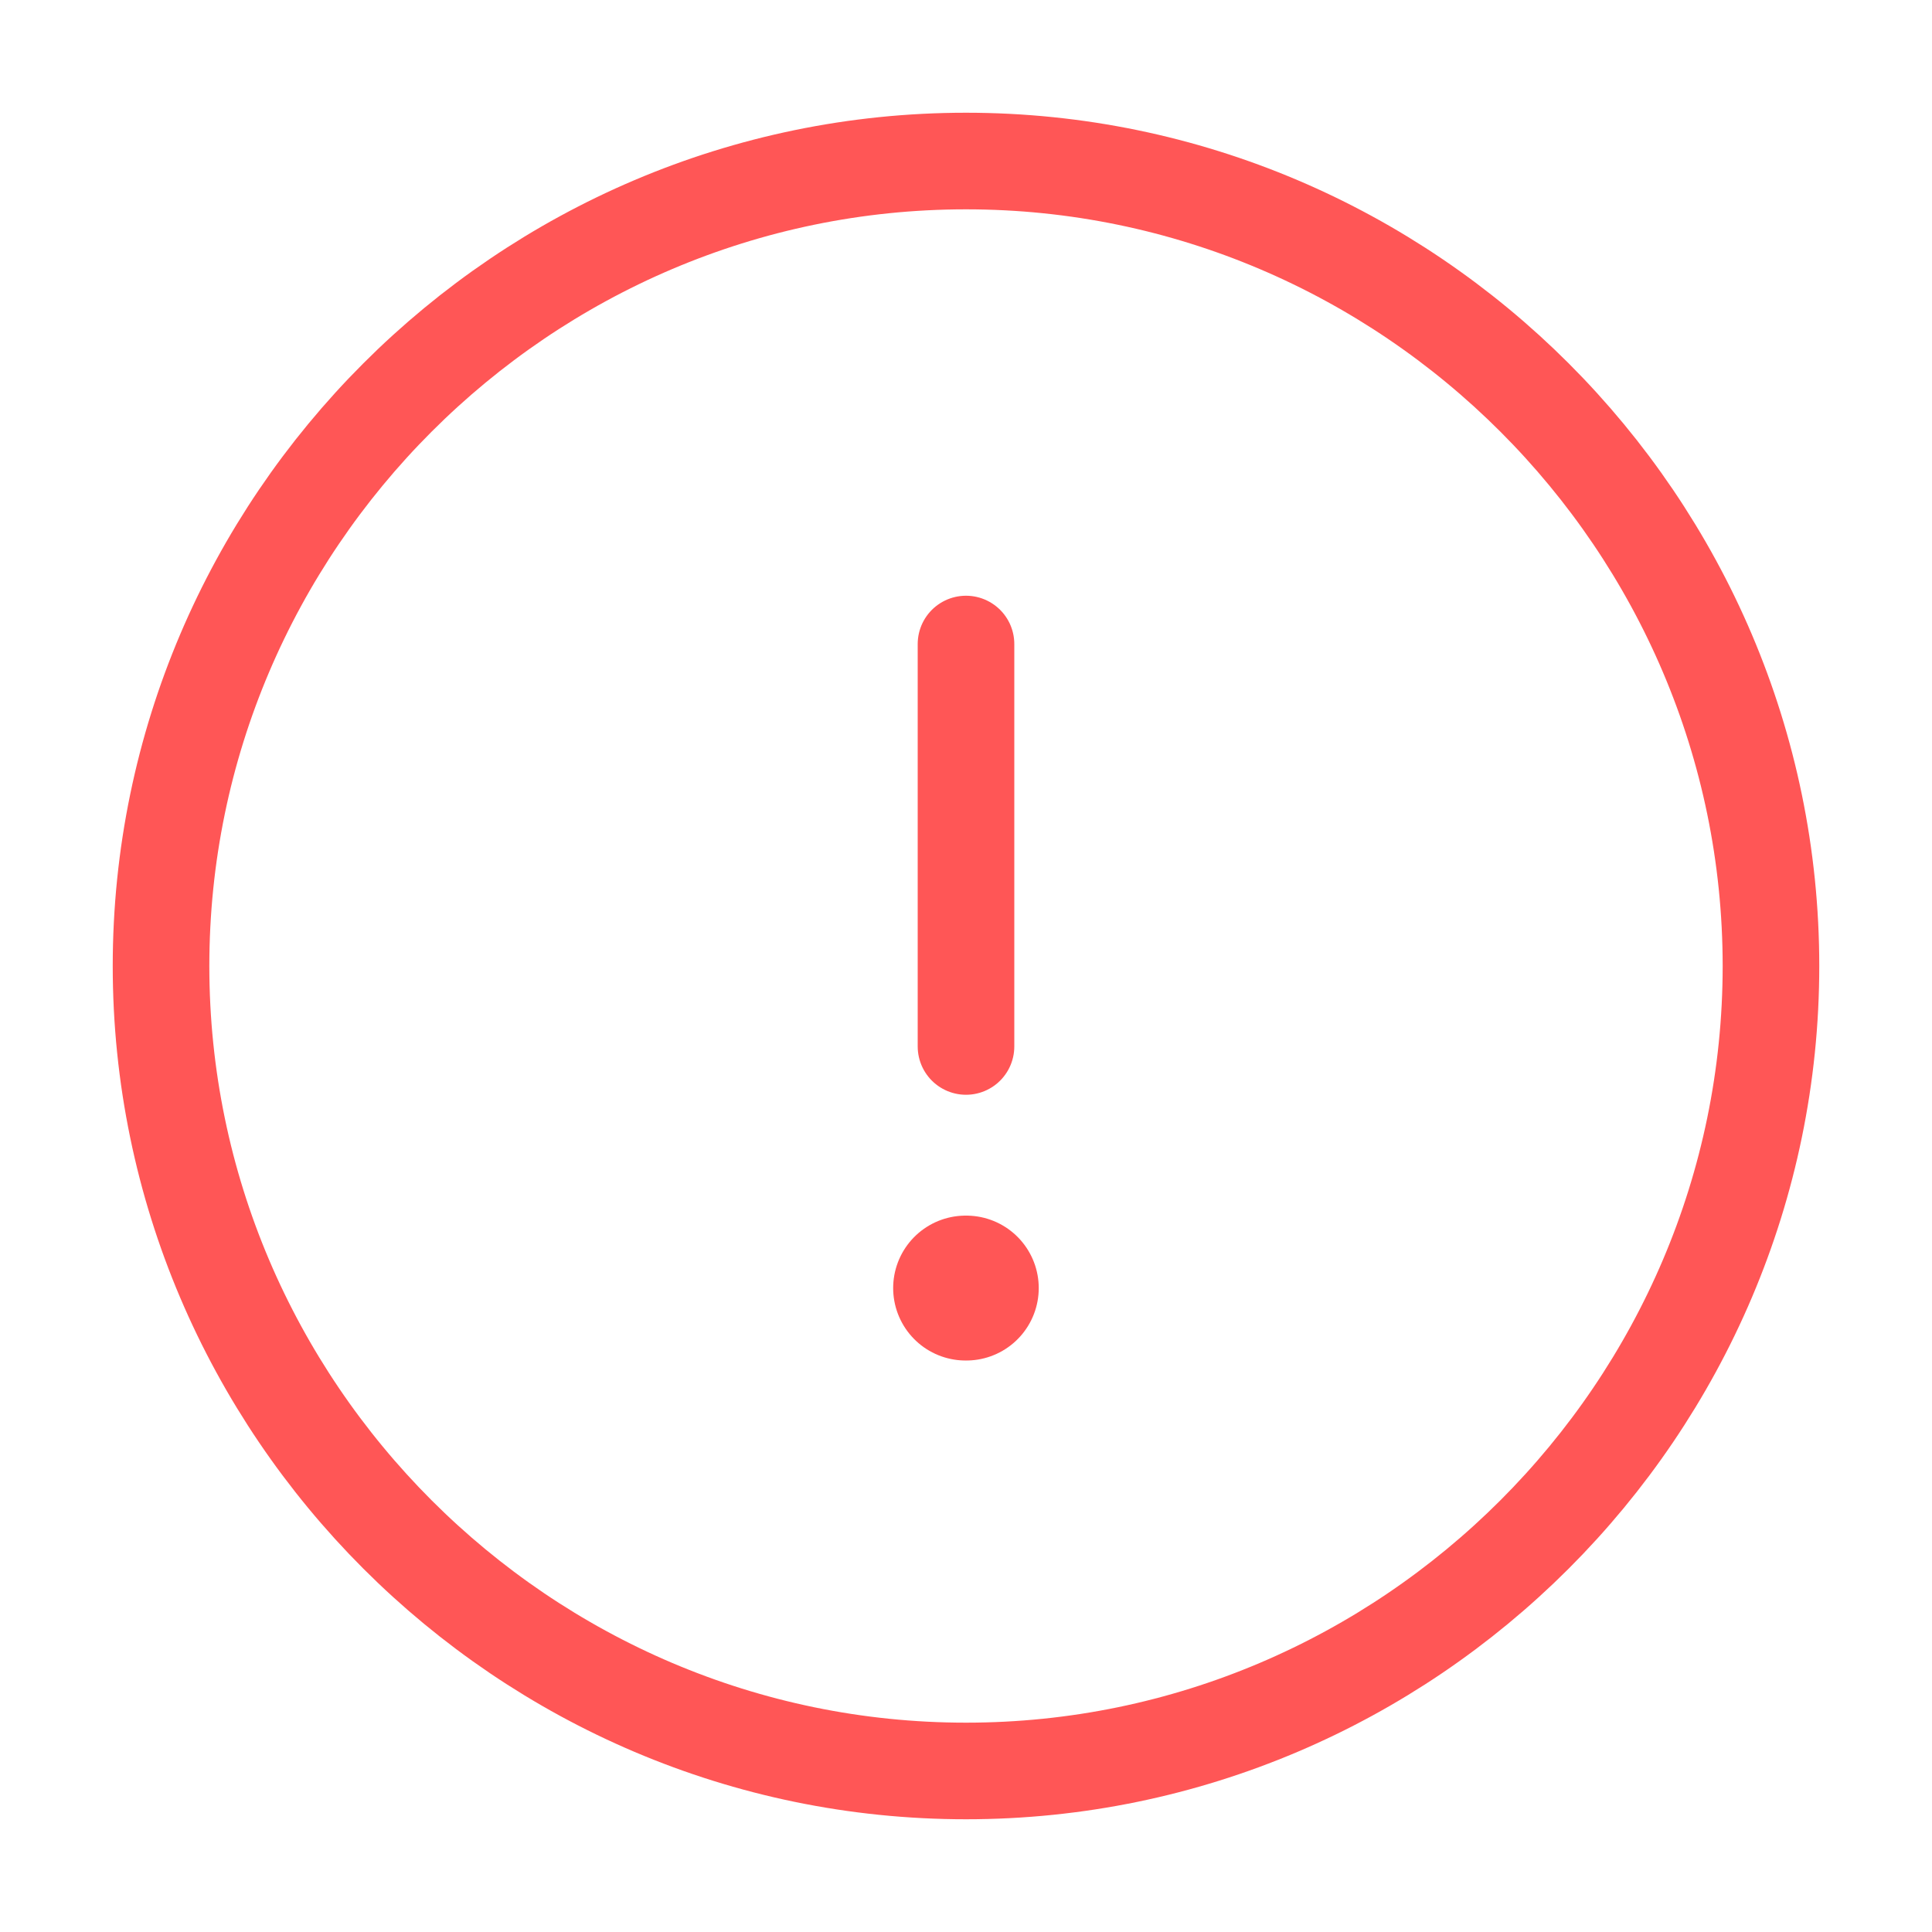 <svg width="20" height="20" viewBox="0 0 20 20" fill="none" xmlns="http://www.w3.org/2000/svg">
<path d="M10 18.333C14.583 18.333 18.333 14.583 18.333 10C18.333 5.417 14.583 1.667 10 1.667C5.417 1.667 1.667 5.417 1.667 10C1.667 14.583 5.417 18.333 10 18.333Z" stroke="#FF5656" stroke-linecap="round" stroke-linejoin="round"/>
<path d="M10 6.667V10.833" stroke="#FF5656" stroke-linecap="round" stroke-linejoin="round"/>
<path d="M9.996 13.334H10.003" stroke="#FF5656" stroke-width="1.5" stroke-linecap="round" stroke-linejoin="round"/>
</svg>
